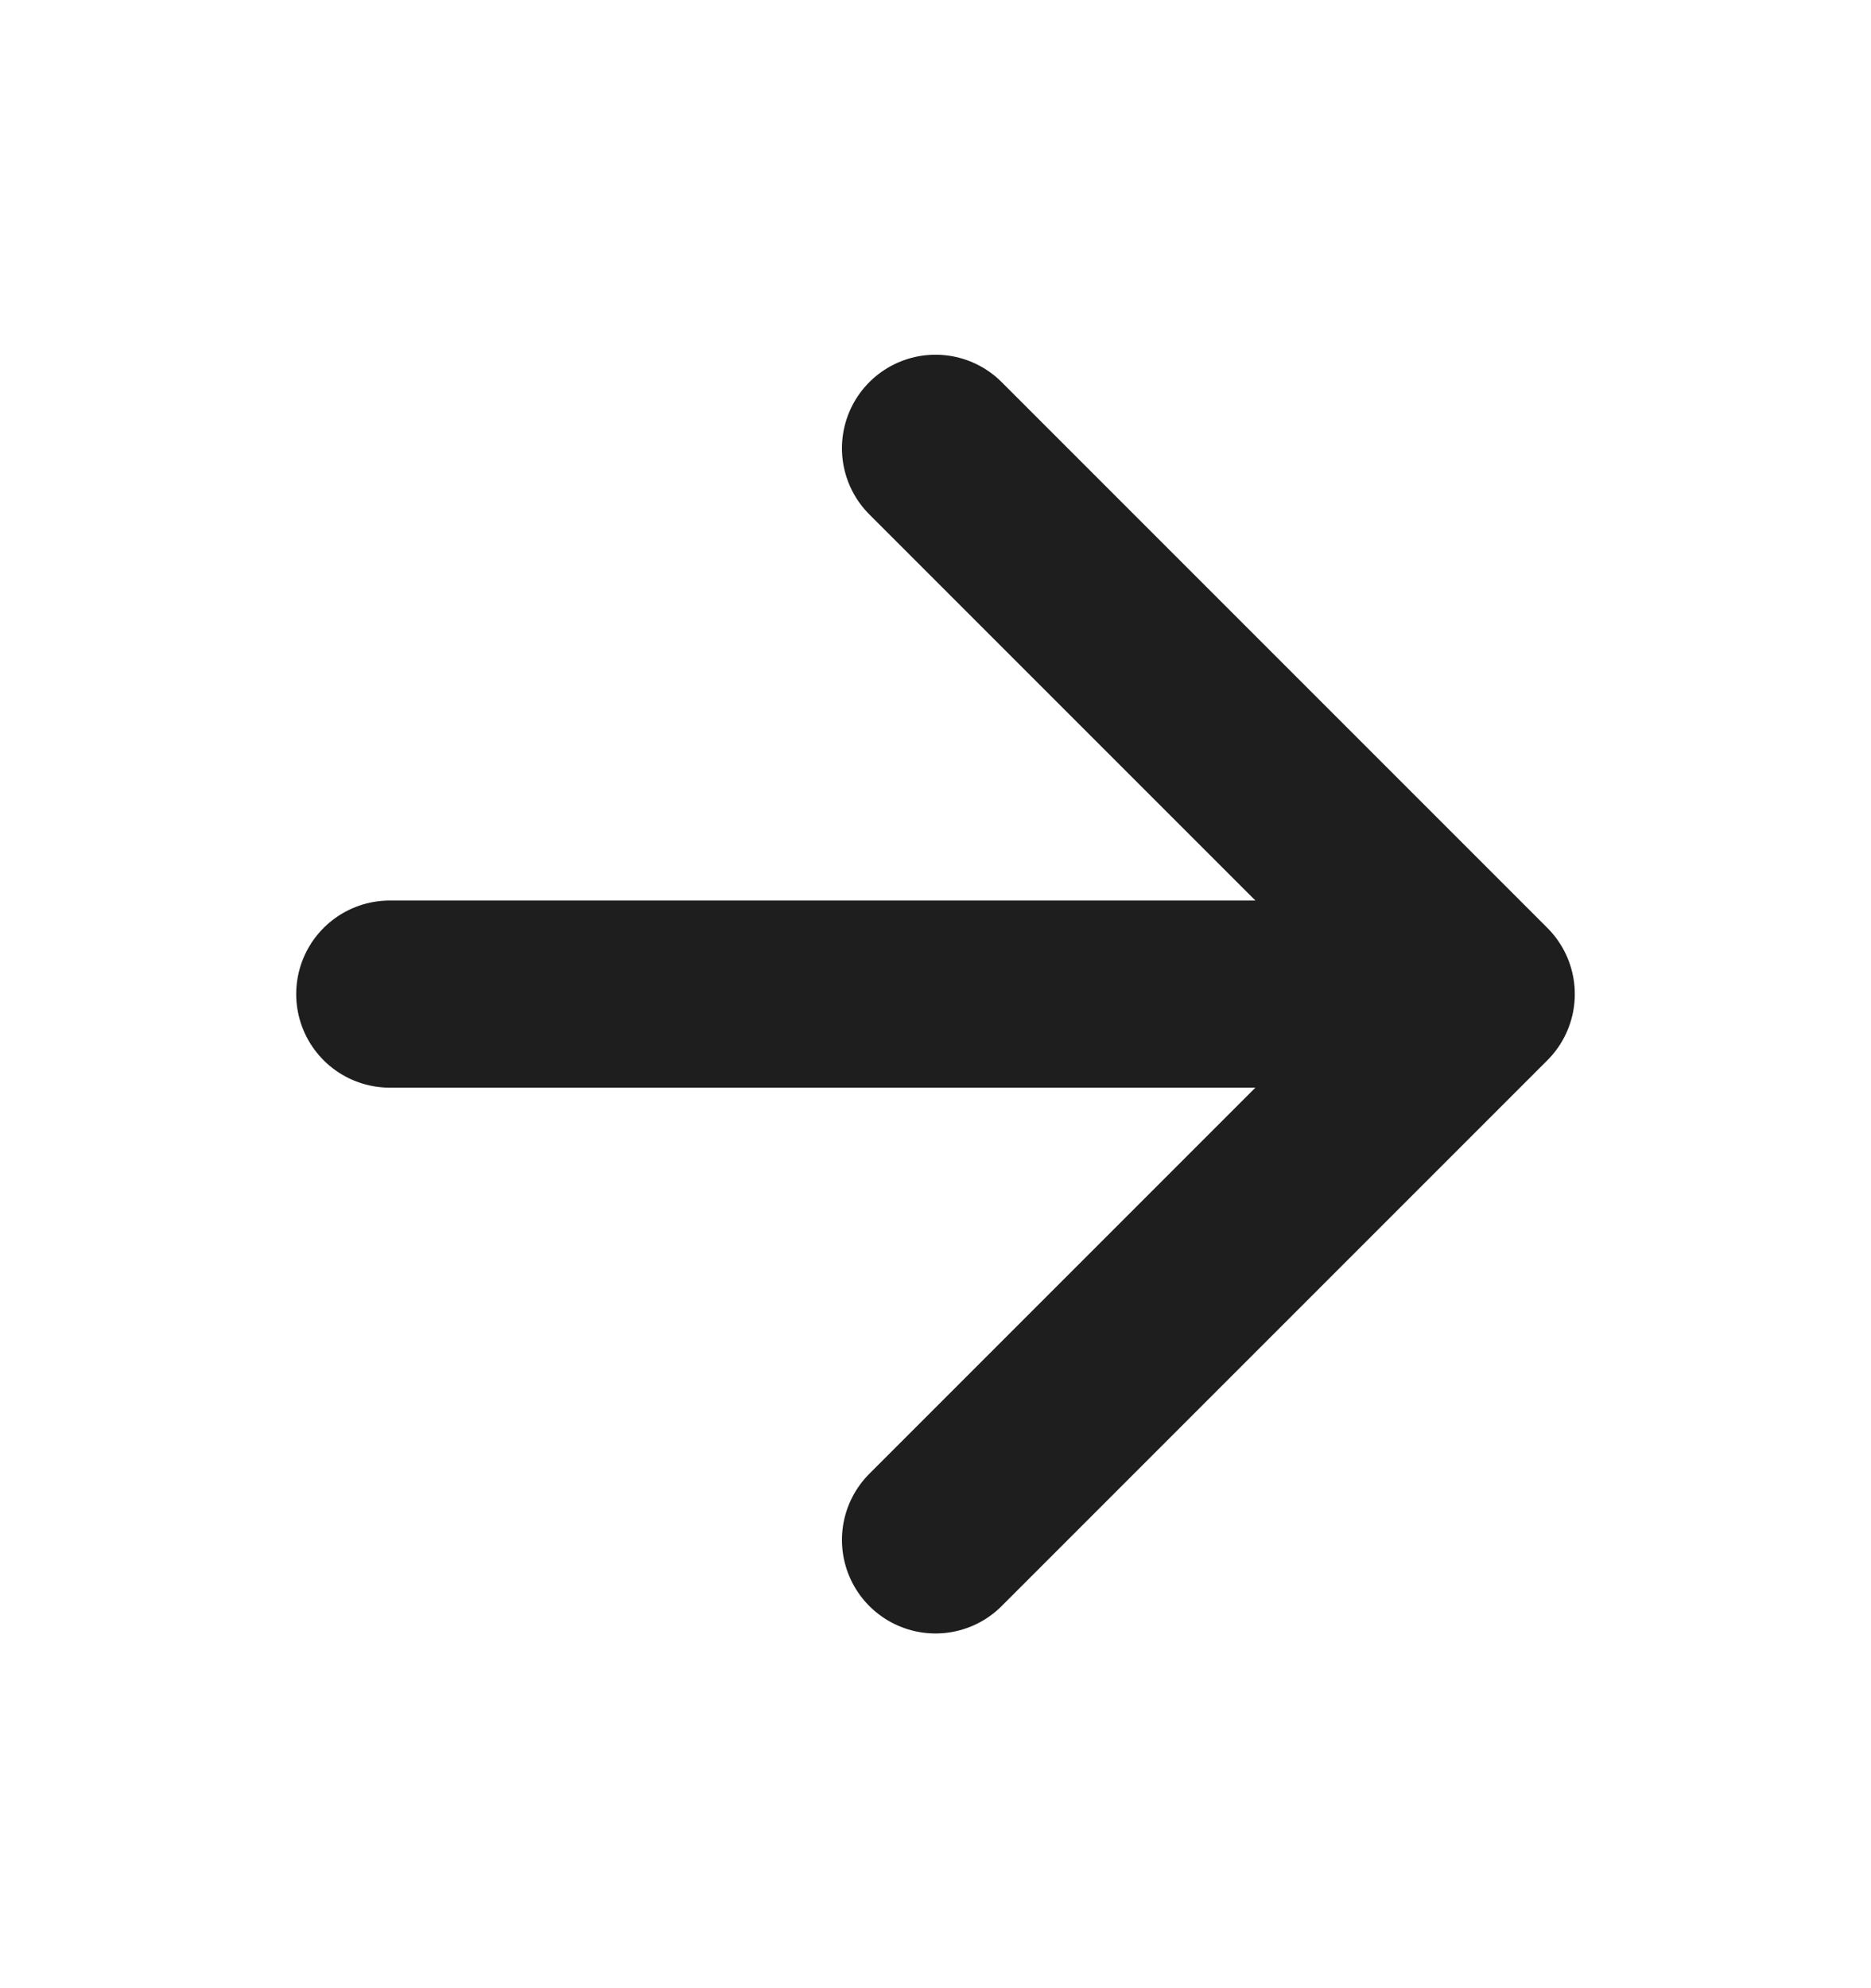 <svg width="16" height="17" viewBox="0 0 16 17" fill="none" xmlns="http://www.w3.org/2000/svg">
<path d="M3.333 8.5H12.667M12.667 8.5L8 3.833M12.667 8.5L8 13.167" stroke="#1E1E1E" stroke-width="1.6" stroke-linecap="round" stroke-linejoin="round"/>
</svg>
